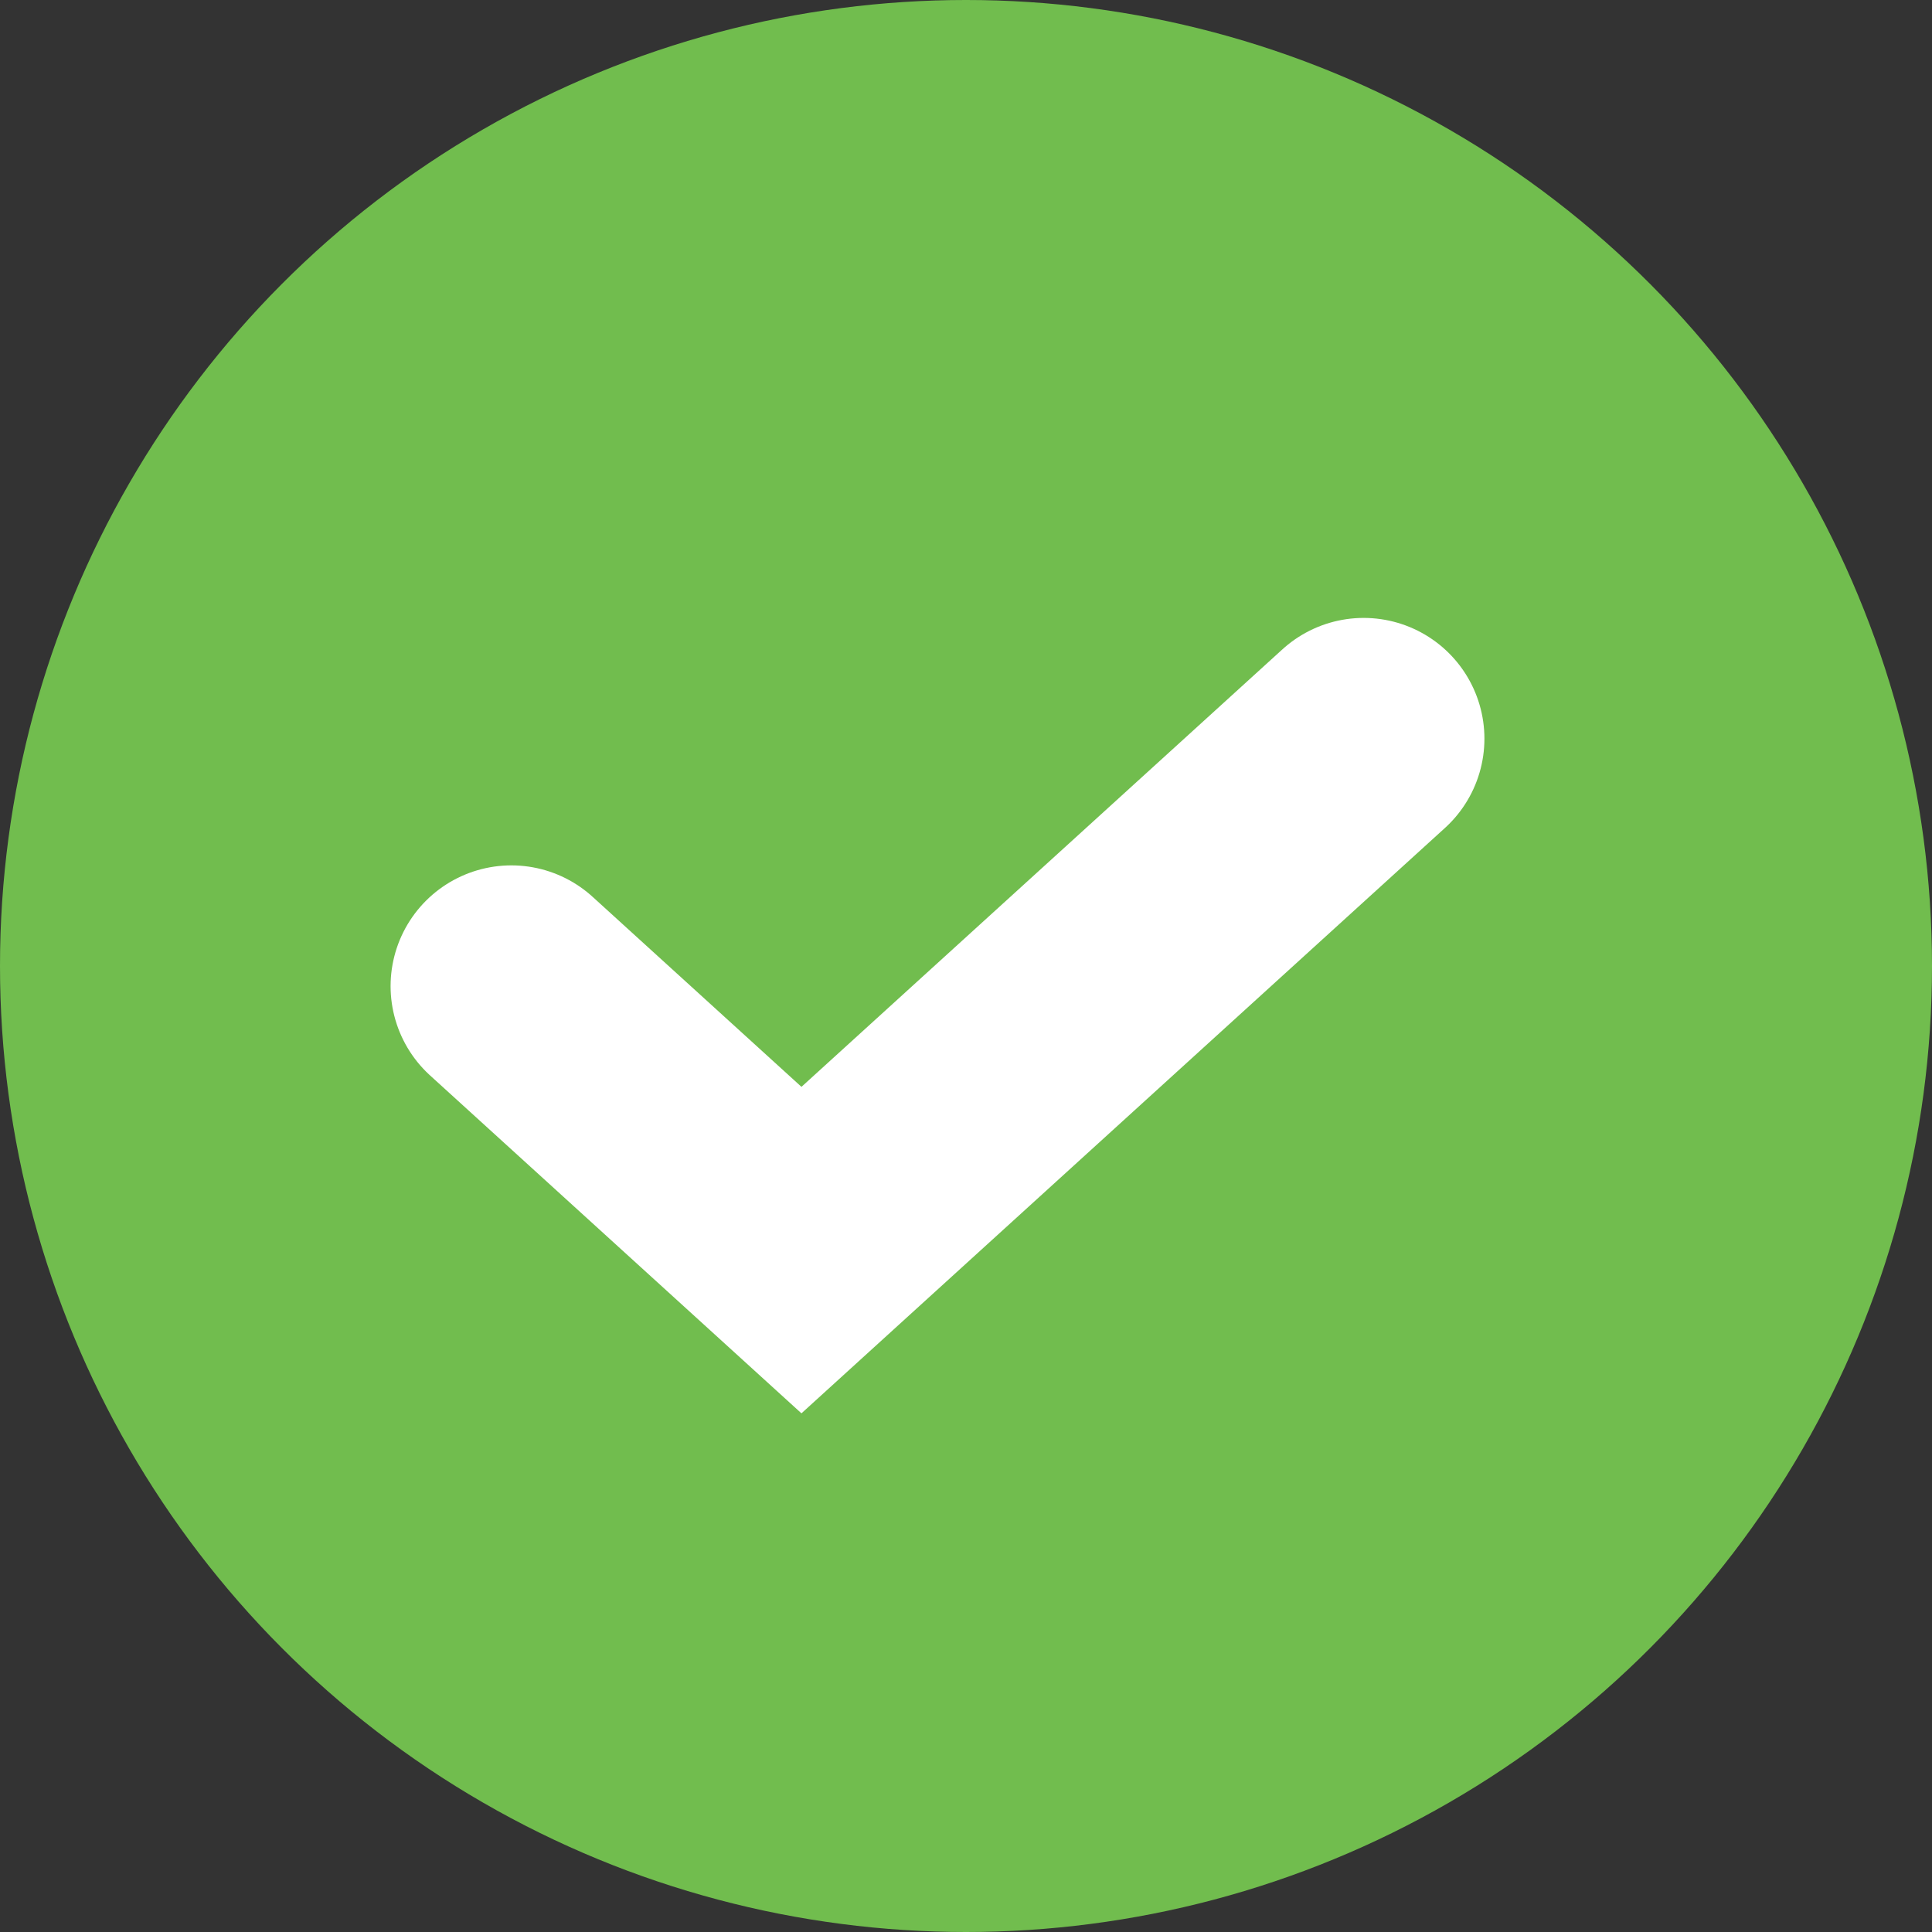 <svg xmlns="http://www.w3.org/2000/svg" width="24" height="24" viewBox="0 0 24 24" fill="none">
  <rect x="0" y="0" width="24" height="24" fill="#333333" stroke="none"/>
  <circle cx="12" cy="12" r="12" fill="#71BD4E"/>
  <path d="M6.352 12.25C7.759 13.53 9.956 15.529 9.956 15.529L16.94 9.176" stroke="white" stroke-width="3" stroke-linecap="round"/>
</svg>